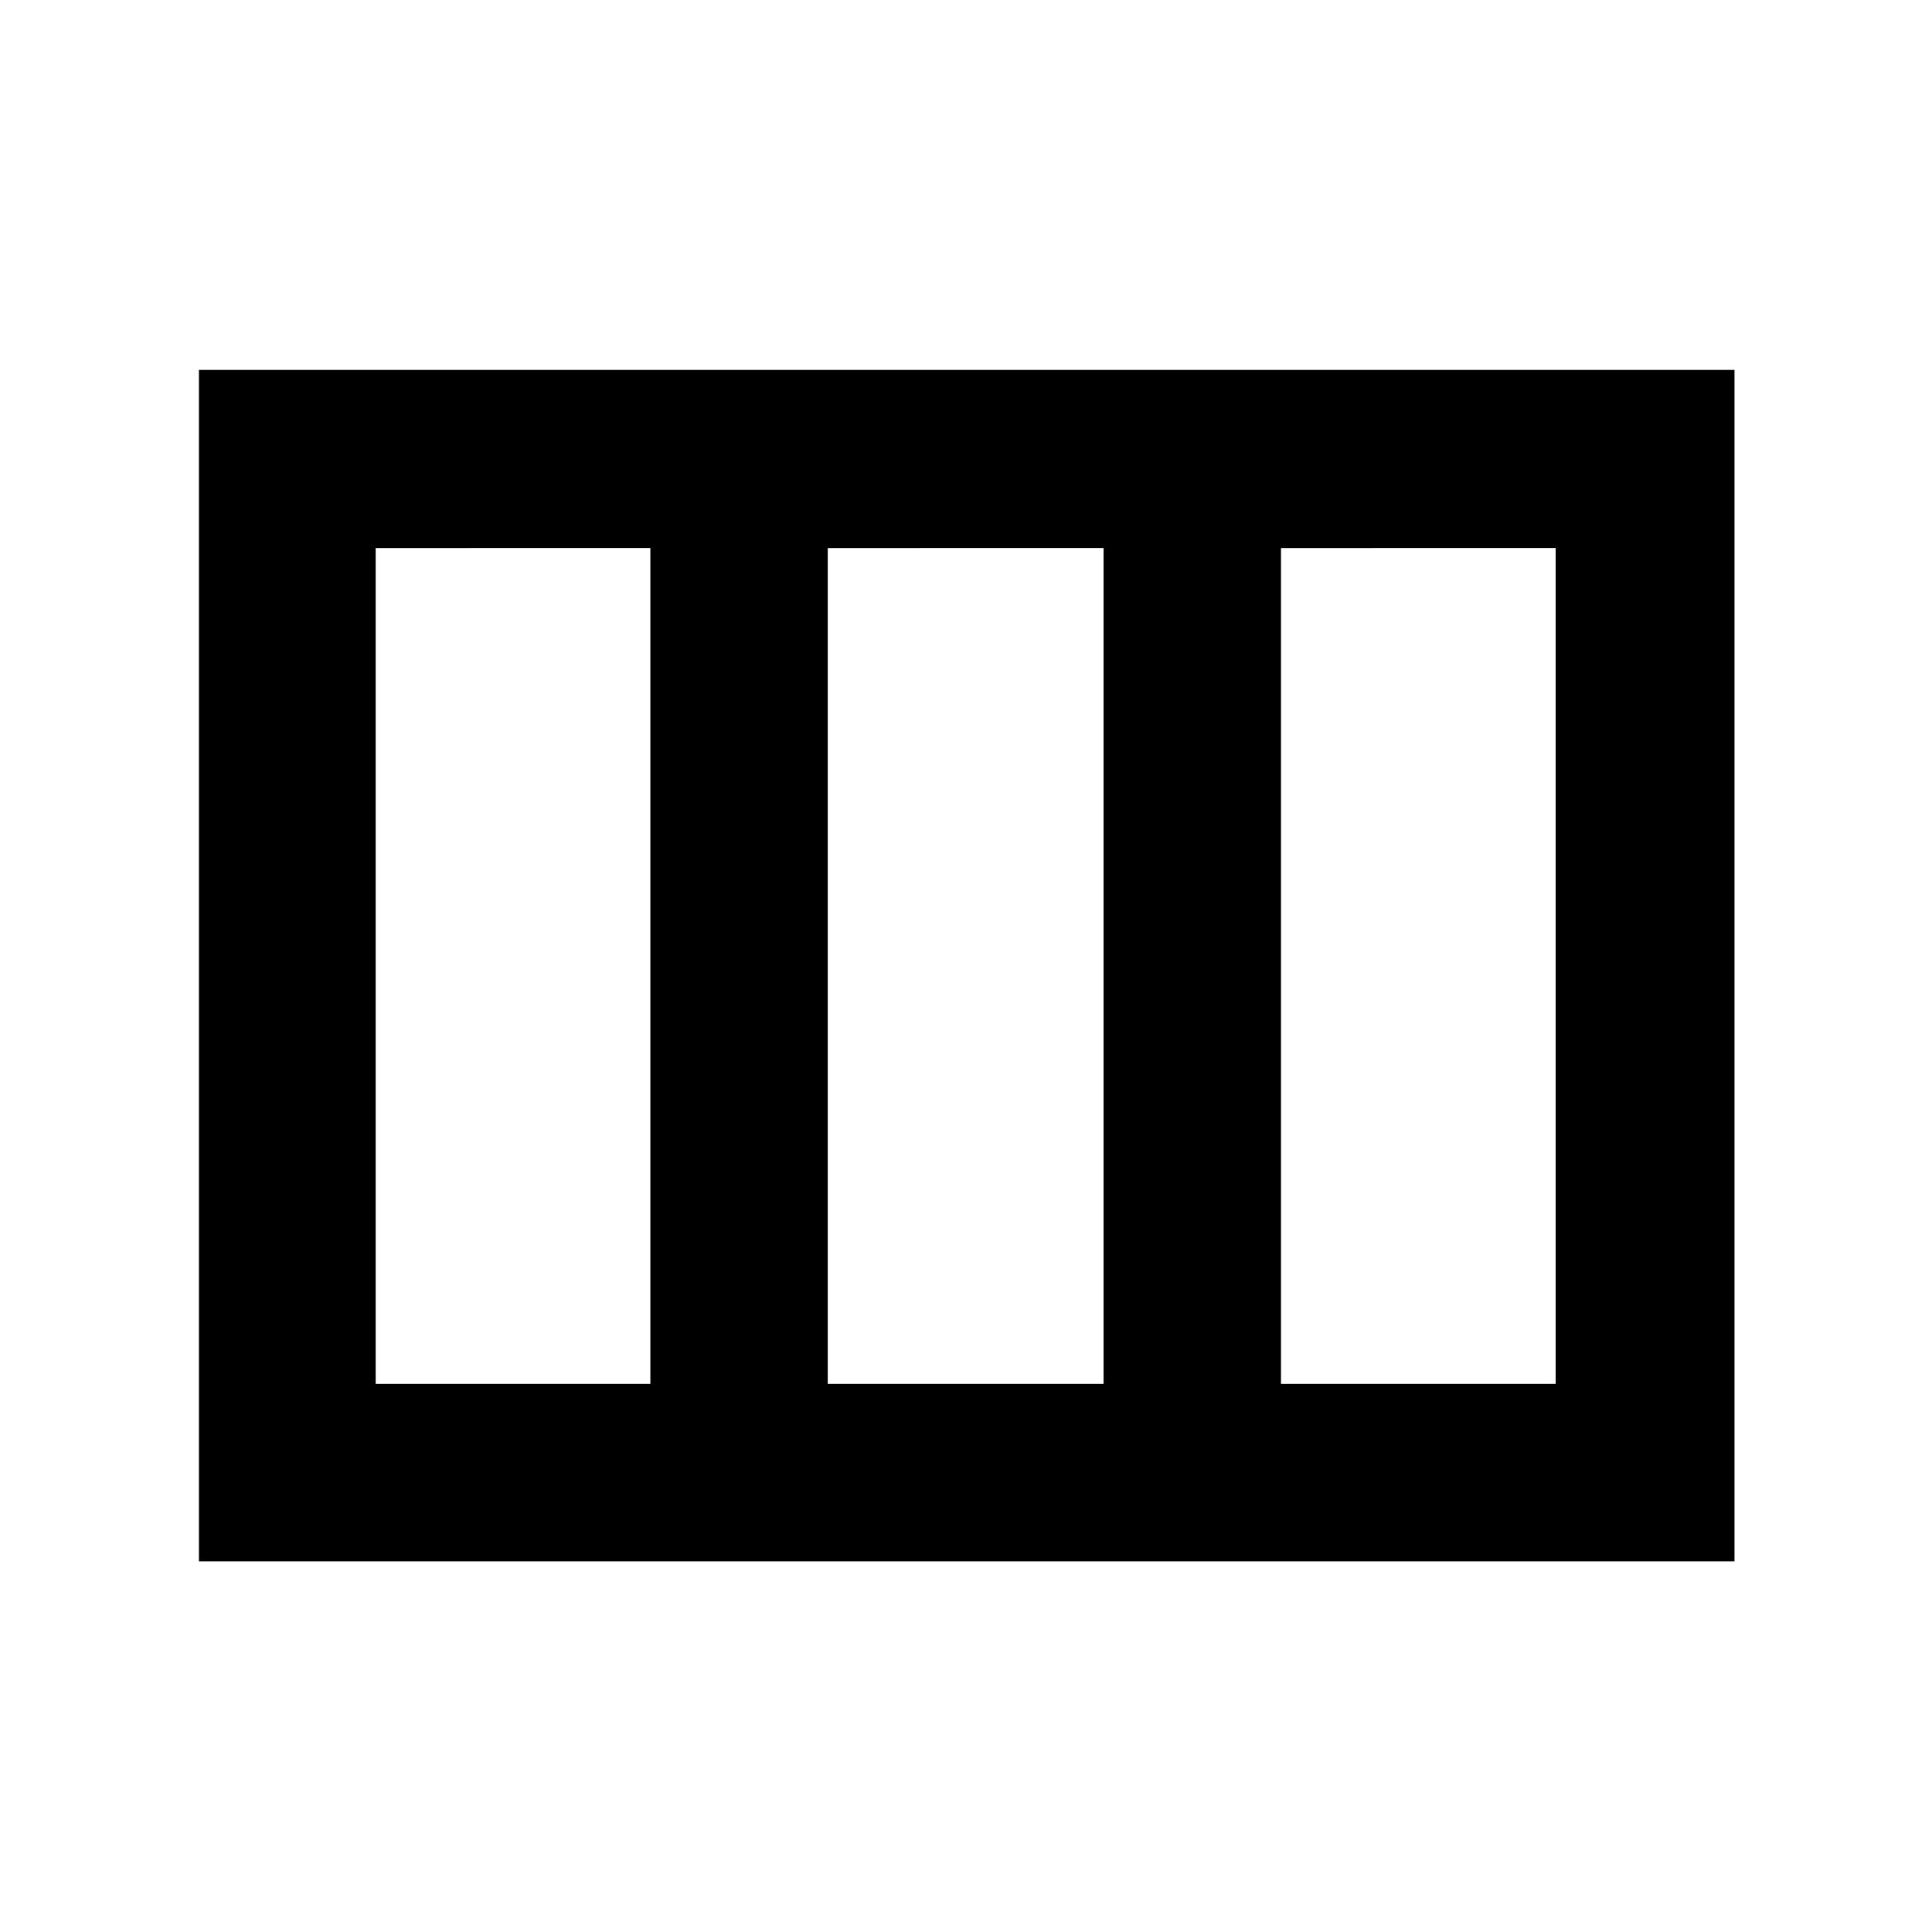 <svg xmlns="http://www.w3.org/2000/svg" height="40" viewBox="0 -960 960 960" width="40"><path d="M98.85-184.17V-776.2h763.01v592.03H98.85Zm87.82-88.15h136.49v-415.36H186.67v415.36Zm224.63 0h137.06v-415.36H411.3v415.36Zm225.21 0H773v-415.36H636.51v415.36Z"/></svg>